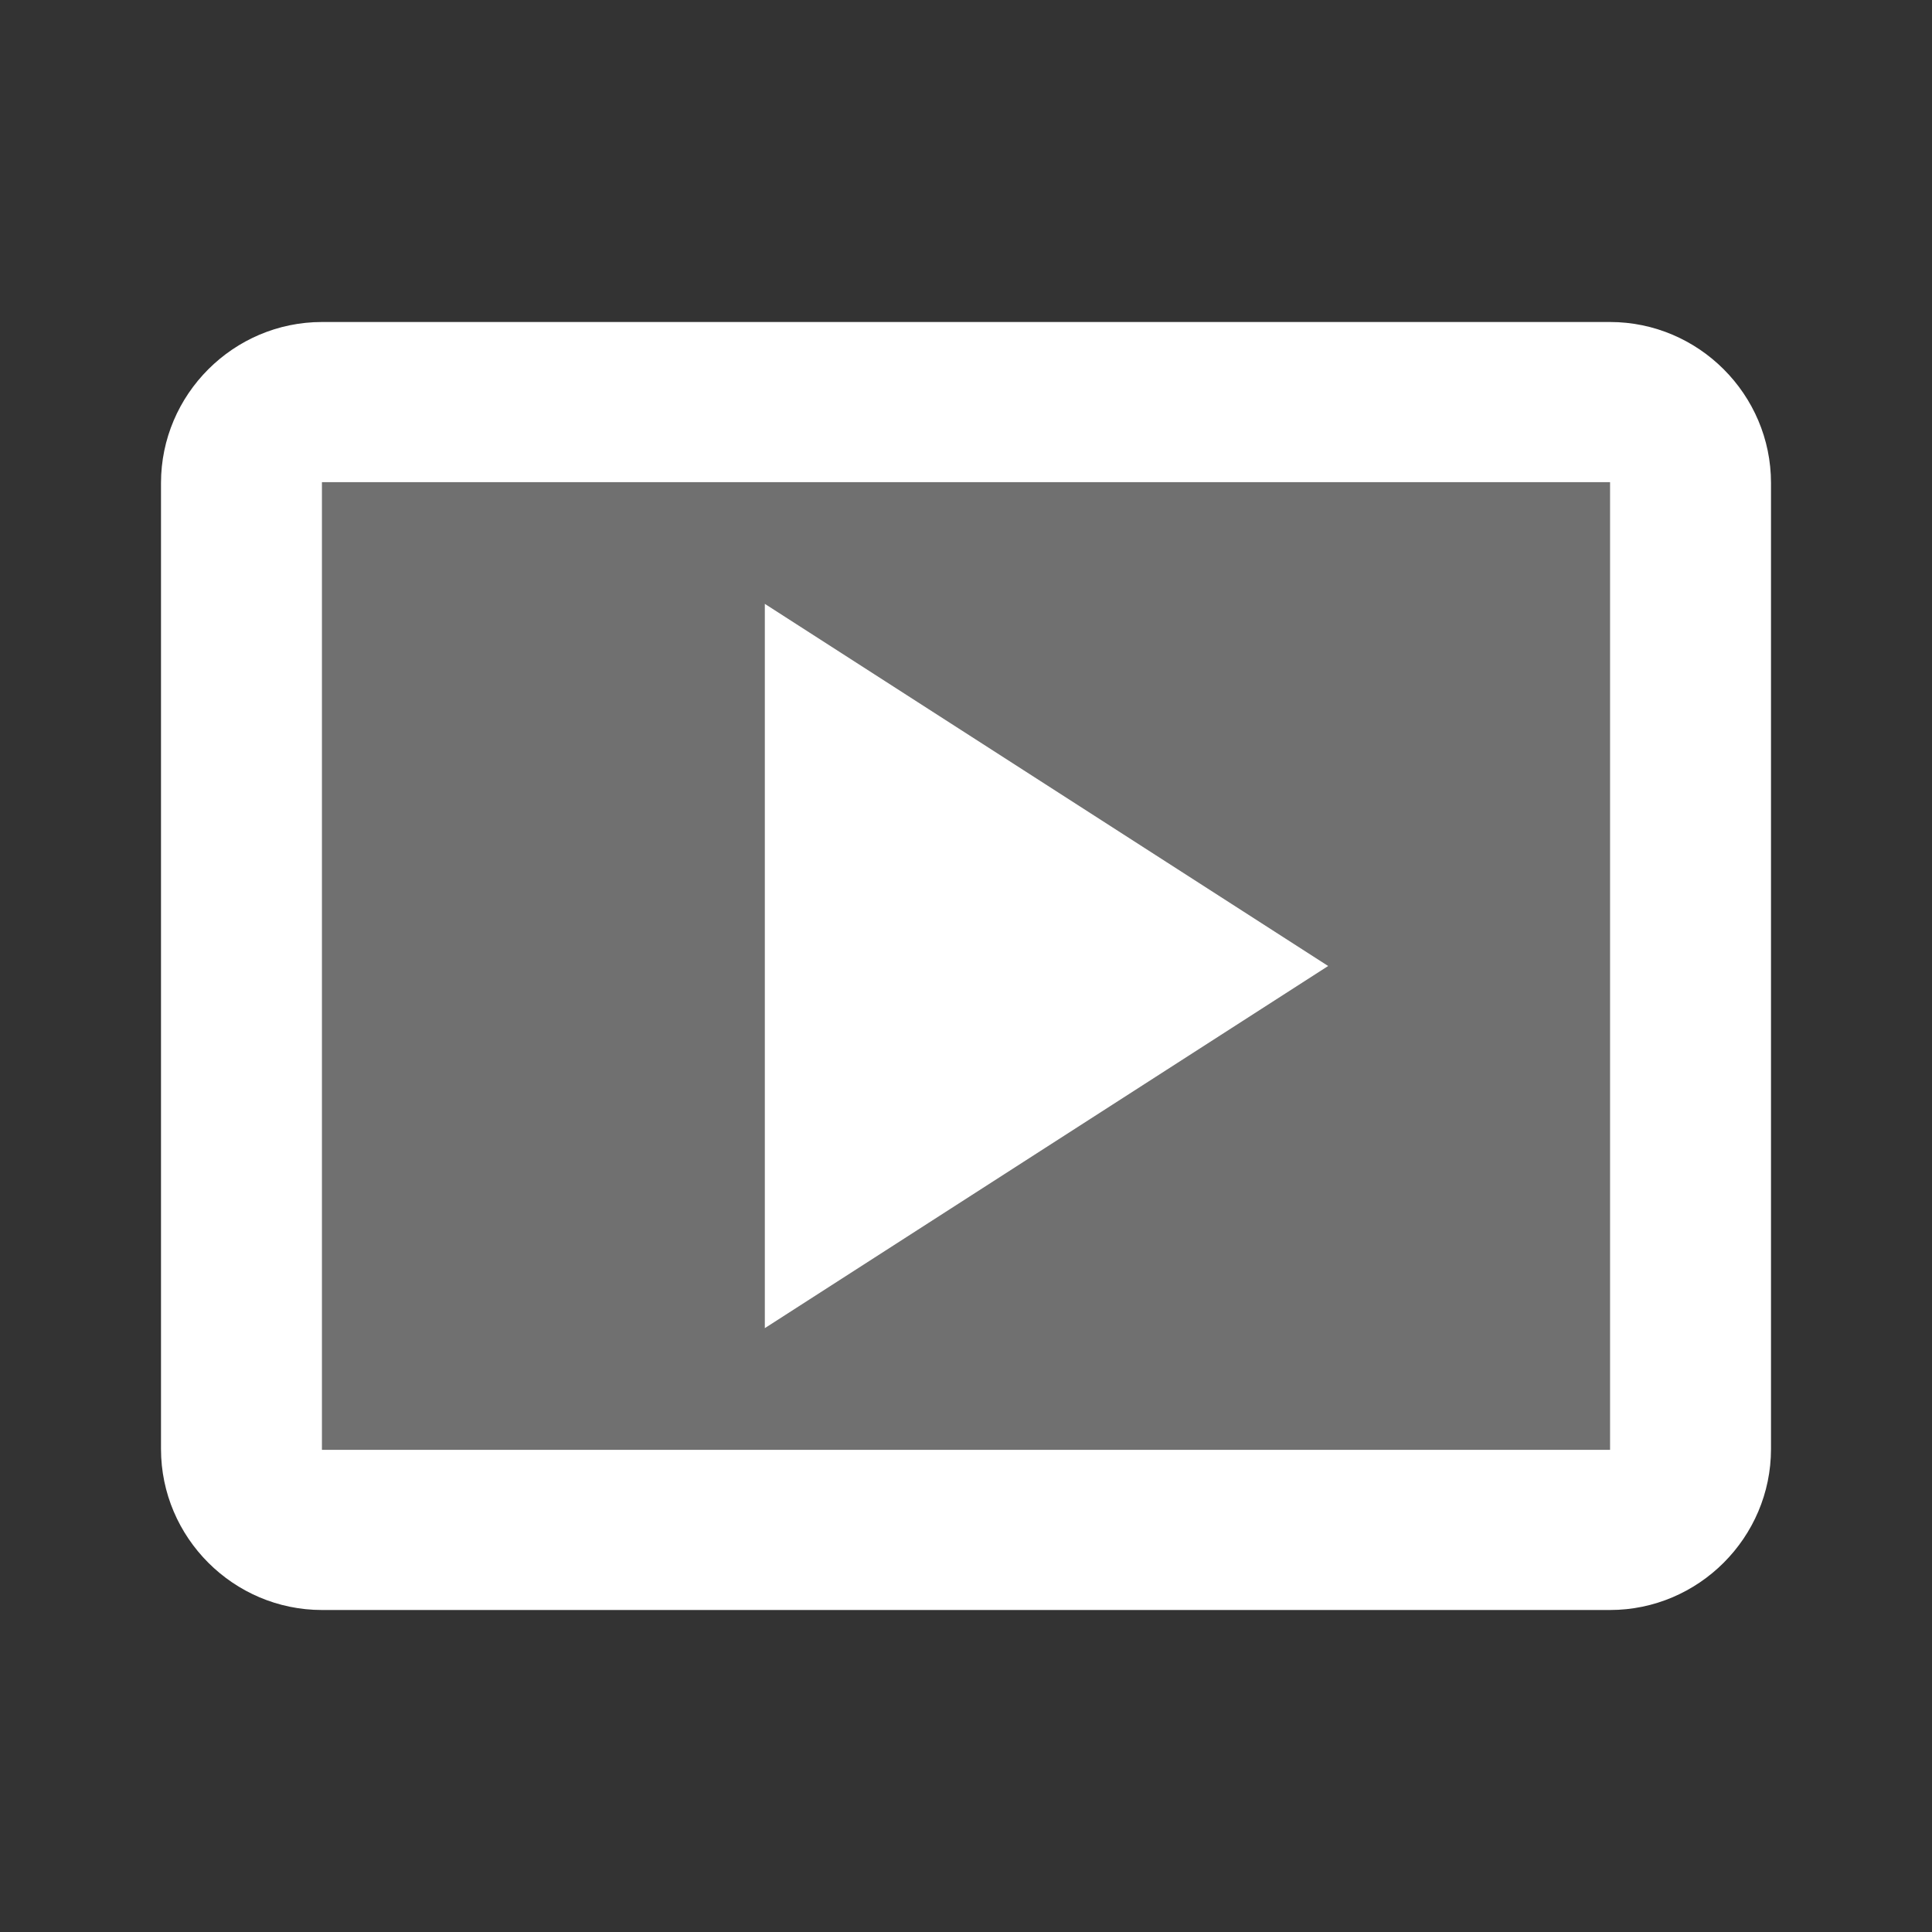 <svg xmlns="http://www.w3.org/2000/svg" enable-background="new 0 0 24 24" height="24px" viewBox="0 0 24 24" width="24px" fill="#FFFFFF"><rect x="0" y="0" width="24" height="24" fill="#333333" stroke="none"/><g><rect fill="none" height="24" width="24" y="0"/></g><g><g><path d="M4,18.01h16V5.99H4V18.01z M9.5,7.5l7,4.5l-7,4.5V7.5z" opacity=".3"/><polygon points="9.5,7.5 9.5,16.5 16.5,12"/><path d="M20,4H4C2.9,4,2,4.9,2,6v12c0,1.1,0.9,2,2,2h16c1.1,0,2-0.9,2-2V6C22,4.9,21.1,4,20,4z M20,18.01H4V5.99h16V18.01z"/></g></g></svg>